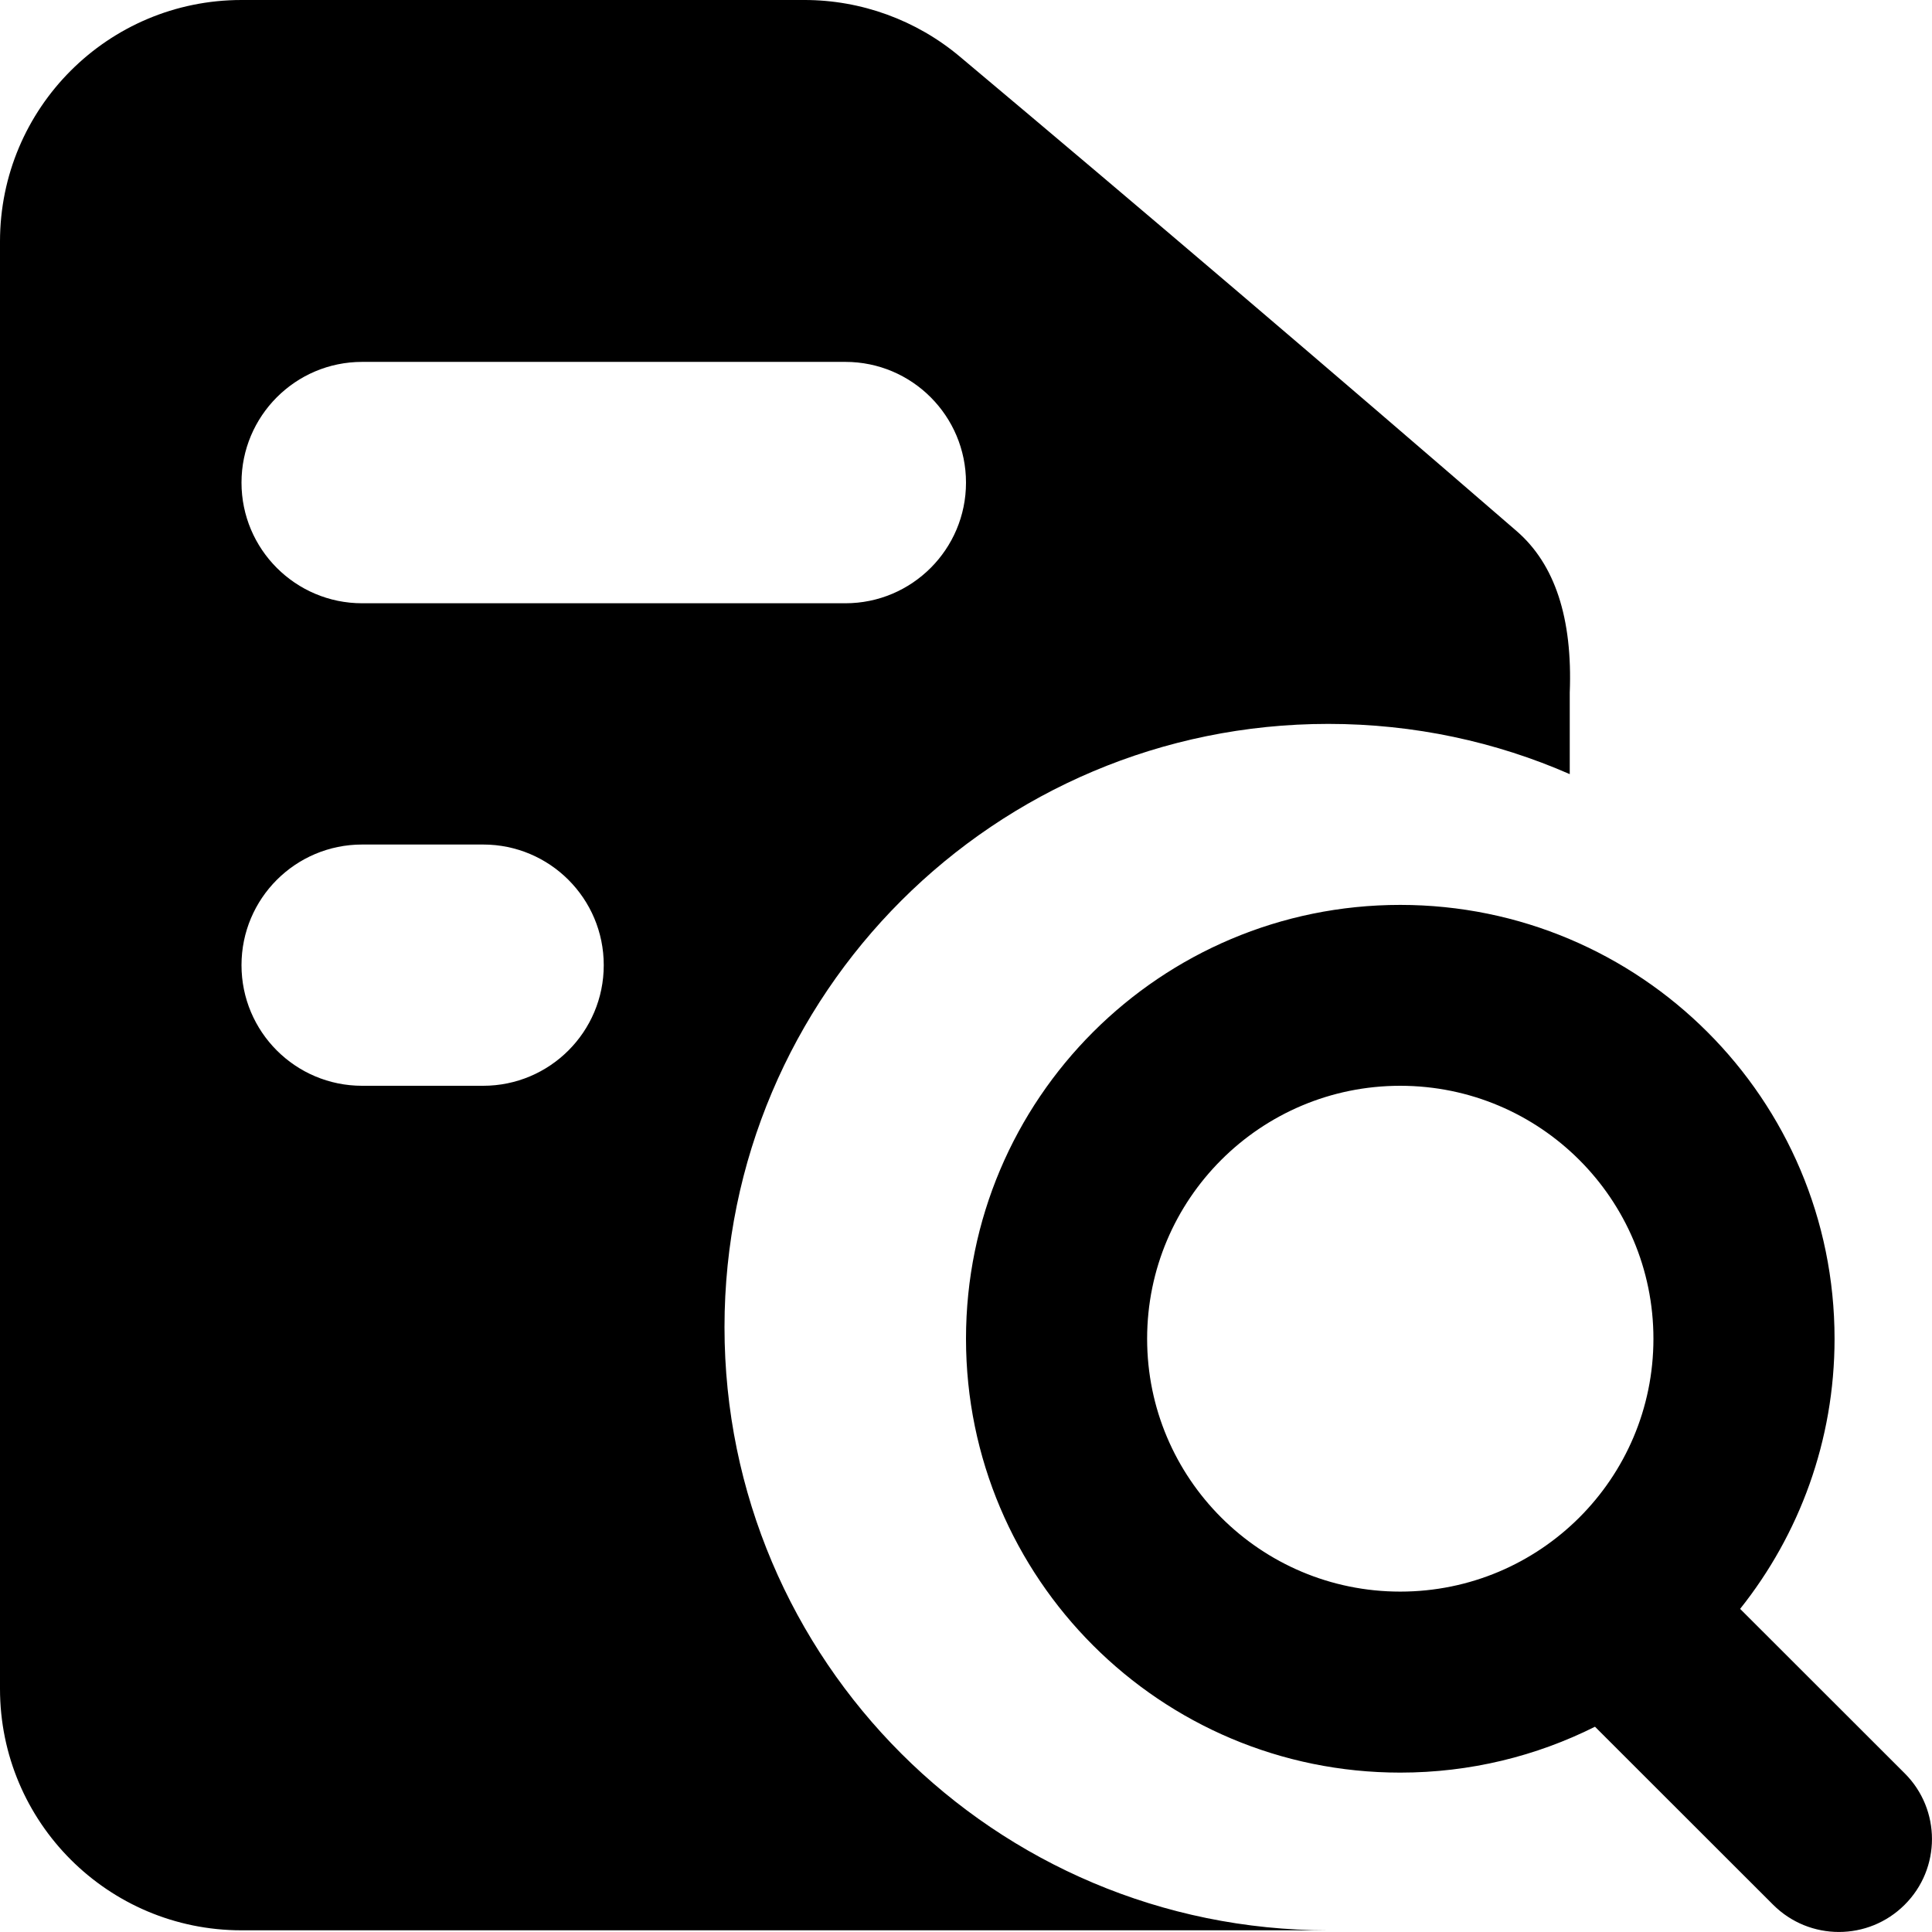 <svg xmlns="http://www.w3.org/2000/svg" viewBox="0 0 16 16">
  <path d="M13,6.411 C12.388,6.143 11.711,5.995 11,5.995 C8.239,5.995 6,8.231 6,10.991 C6,13.75 8.239,15.986 11,15.986 L11.007,15.986 L11,15.986 L2,15.986 C0.895,15.986 2.56896788e-06,15.091 2.56896787e-06,13.986 L2.20937757e-09,2 C2.20937743e-09,0.895 0.895,-4.24296608e-14 2,-4.26325675e-14 L6.323,8.11421874e-06 L6.662,-1.46872982e-05 C7.132,-1.46872982e-05 7.588,0.166 7.948,0.468 C9.478,1.752 11.015,3.062 12.561,4.399 C12.877,4.673 13.024,5.119 13,5.737 L13,6.411 Z M2.999,2.997 C2.447,2.997 2,3.445 2,3.997 C2,4.548 2.447,4.996 2.999,4.996 L7.001,4.996 C7.553,4.996 8,4.548 8,3.997 C8,3.445 7.553,2.997 7.001,2.997 L2.999,2.997 Z M2.999,6.994 C2.447,6.994 2,7.441 2,7.993 C2,8.545 2.447,8.992 2.999,8.992 L4.001,8.992 C4.553,8.992 5,8.545 5,7.993 C5,7.441 4.553,6.994 4.001,6.994 L2.999,6.994 Z M14.411,13.324 L15.774,14.686 C16.075,14.986 16.075,15.474 15.774,15.774 C15.473,16.075 14.985,16.075 14.684,15.774 L13.209,14.3 C12.724,14.543 12.176,14.68 11.596,14.68 C9.61,14.68 8,13.071 8,11.087 C8,9.102 9.61,7.494 11.596,7.494 C13.583,7.494 15.193,9.102 15.193,11.087 C15.193,11.932 14.9,12.71 14.411,13.324 Z M11.596,13.181 C12.754,13.181 13.693,12.244 13.693,11.087 C13.693,9.93 12.754,8.992 11.596,8.992 C10.439,8.992 9.5,9.93 9.5,11.087 C9.5,12.244 10.439,13.181 11.596,13.181 Z" />
</svg>